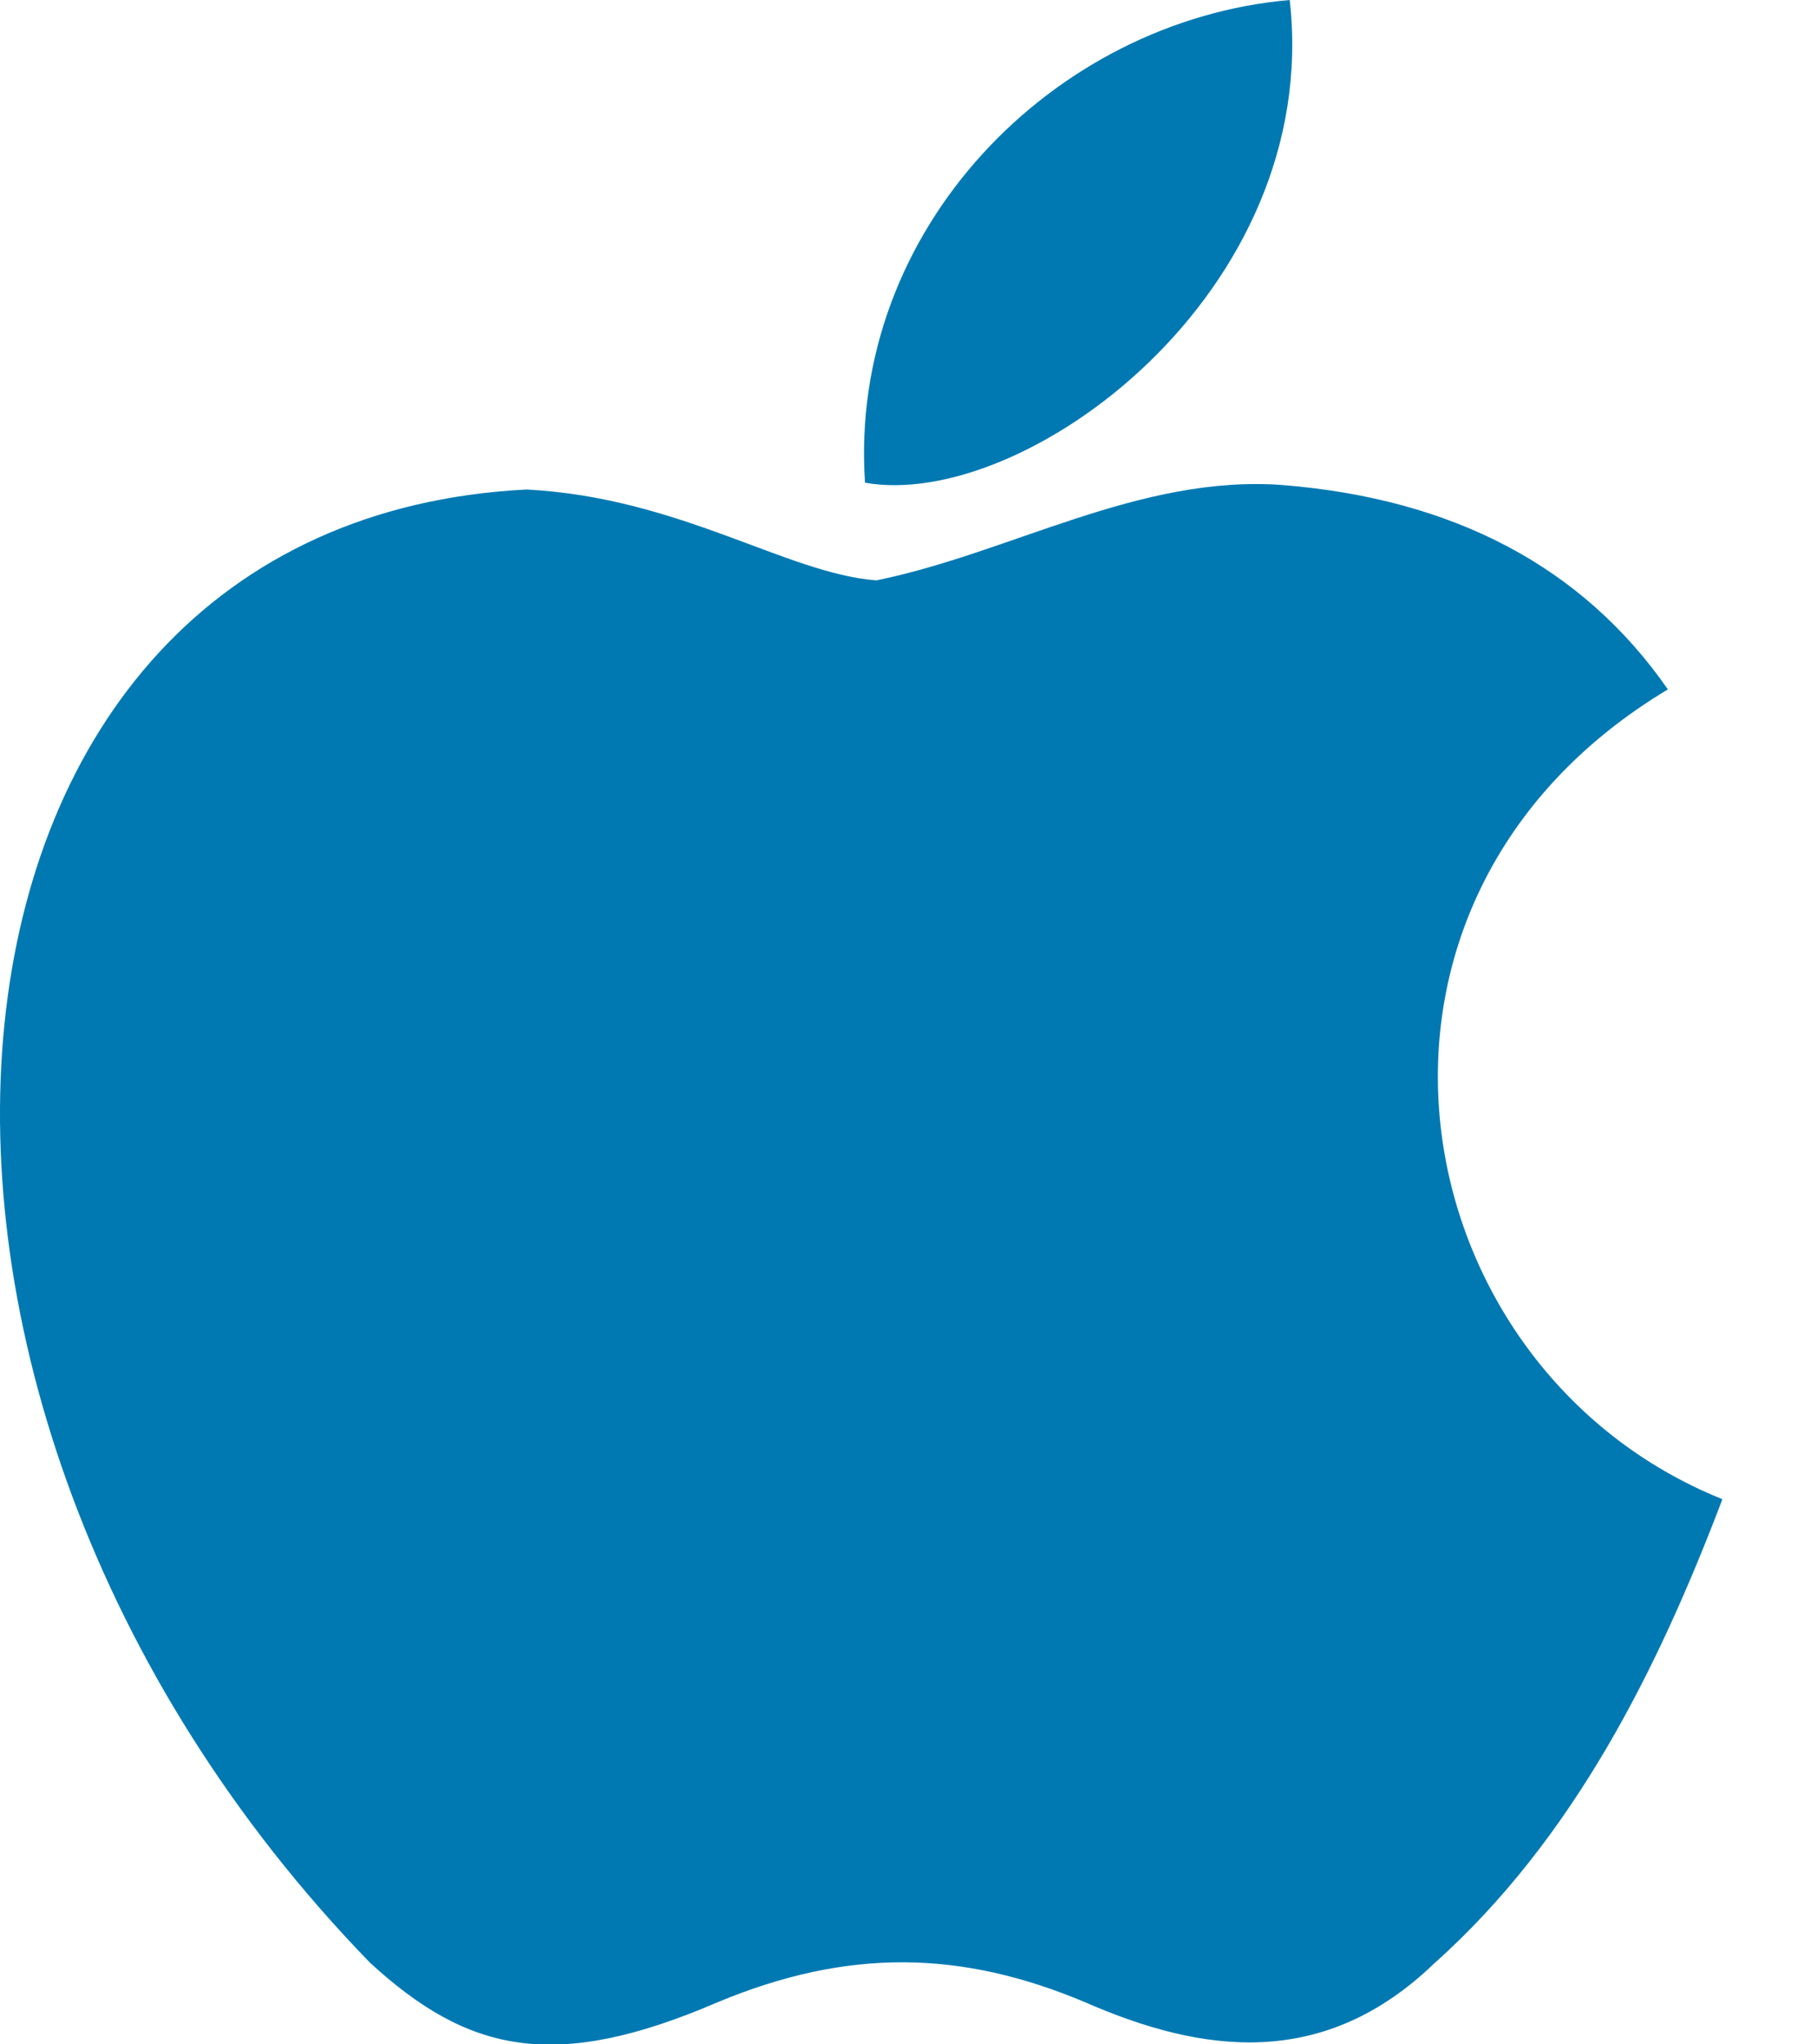 <svg width="16" height="18" viewBox="0 0 16 18" fill="none" xmlns="http://www.w3.org/2000/svg">
<path d="M12.637 17.28C11.657 18.23 10.587 18.08 9.557 17.63C8.467 17.17 7.467 17.15 6.317 17.63C4.877 18.25 4.117 18.07 3.257 17.28C-1.623 12.25 -0.903 4.59 4.637 4.31C5.987 4.38 6.927 5.05 7.717 5.11C8.897 4.87 10.027 4.18 11.287 4.27C12.797 4.39 13.937 4.99 14.687 6.07C11.567 7.94 12.307 12.05 15.167 13.2C14.597 14.7 13.857 16.19 12.627 17.29L12.637 17.28ZM7.617 4.25C7.467 2.02 9.277 0.18 11.357 0C11.647 2.58 9.017 4.5 7.617 4.25Z" fill="#0079B2"/>
</svg>
